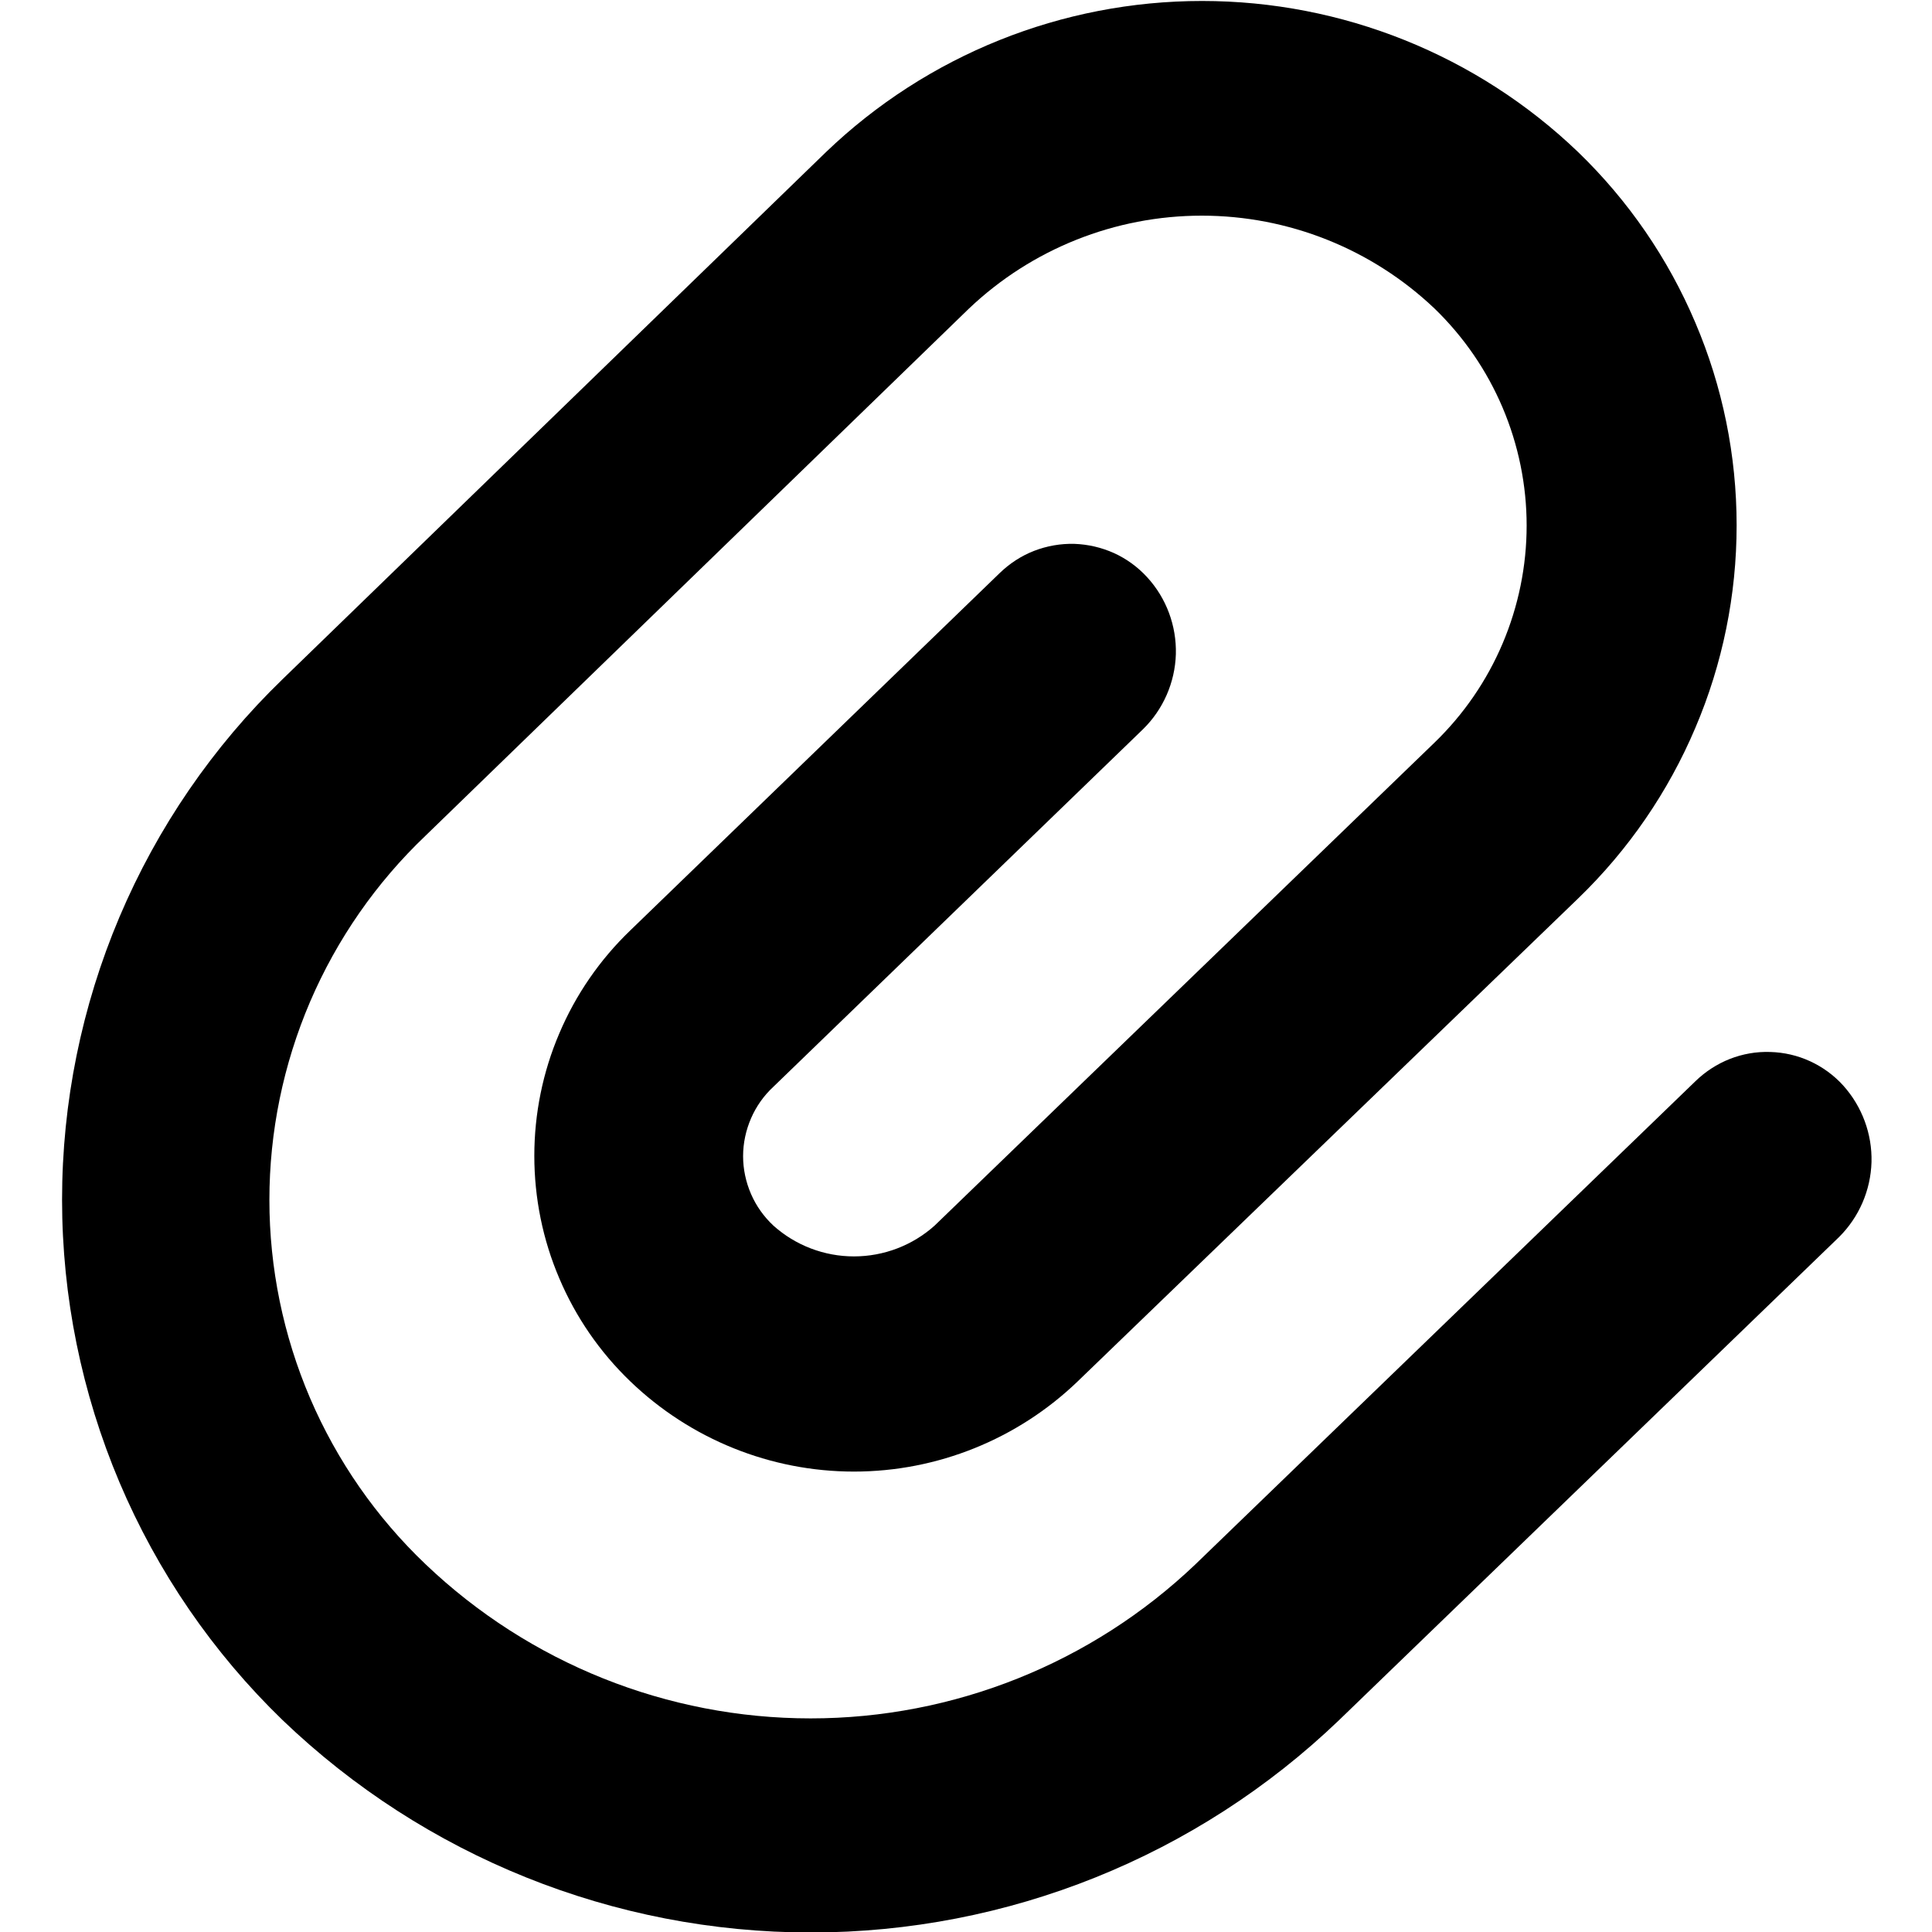 <svg fill="currentColor" viewBox="0 0 16 16"  xmlns="http://www.w3.org/2000/svg">
<path d="M8.28 4.745C8.362 4.666 8.458 4.603 8.564 4.562C8.67 4.521 8.784 4.501 8.897 4.504C9.011 4.508 9.123 4.534 9.227 4.581C9.33 4.628 9.423 4.696 9.5 4.78C9.659 4.953 9.744 5.182 9.738 5.417C9.731 5.652 9.633 5.876 9.465 6.04L6.405 9C6.326 9.073 6.263 9.162 6.22 9.261C6.177 9.36 6.154 9.467 6.154 9.575C6.154 9.683 6.177 9.79 6.22 9.889C6.263 9.988 6.326 10.076 6.405 10.15C6.588 10.314 6.826 10.405 7.072 10.405C7.319 10.405 7.557 10.314 7.74 10.15L11.88 6.15C12.121 5.917 12.313 5.638 12.444 5.329C12.575 5.02 12.643 4.688 12.643 4.352C12.643 4.017 12.575 3.685 12.444 3.376C12.313 3.067 12.121 2.788 11.88 2.555C11.36 2.061 10.67 1.786 9.953 1.786C9.235 1.786 8.545 2.061 8.025 2.555L3.525 6.92C3.116 7.309 2.791 7.777 2.568 8.296C2.346 8.815 2.231 9.373 2.231 9.937C2.231 10.502 2.346 11.06 2.568 11.579C2.791 12.098 3.116 12.566 3.525 12.955C4.384 13.774 5.526 14.231 6.713 14.231C7.899 14.231 9.041 13.774 9.9 12.955L14.04 8.955C14.122 8.875 14.219 8.812 14.325 8.77C14.432 8.728 14.546 8.708 14.66 8.712C14.774 8.715 14.887 8.741 14.991 8.789C15.095 8.837 15.188 8.905 15.265 8.99C15.421 9.164 15.505 9.391 15.499 9.624C15.492 9.858 15.396 10.08 15.23 10.245L11.09 14.245C9.913 15.374 8.346 16.004 6.715 16.004C5.084 16.004 3.517 15.374 2.34 14.245C1.762 13.686 1.303 13.016 0.989 12.275C0.676 11.535 0.514 10.739 0.514 9.935C0.514 9.131 0.676 8.335 0.989 7.595C1.303 6.854 1.762 6.184 2.34 5.625L6.84 1.26C7.678 0.456 8.794 0.008 9.955 0.008C11.116 0.008 12.232 0.456 13.07 1.26C13.485 1.661 13.815 2.141 14.04 2.672C14.266 3.202 14.382 3.773 14.382 4.35C14.382 4.927 14.266 5.498 14.04 6.028C13.815 6.559 13.485 7.039 13.07 7.44L8.925 11.44C8.427 11.919 7.763 12.187 7.072 12.187C6.382 12.187 5.718 11.919 5.22 11.44C4.968 11.198 4.768 10.908 4.632 10.587C4.495 10.267 4.425 9.921 4.425 9.572C4.425 9.224 4.495 8.878 4.632 8.558C4.768 8.237 4.968 7.947 5.22 7.705L8.28 4.745Z" />
</svg>
